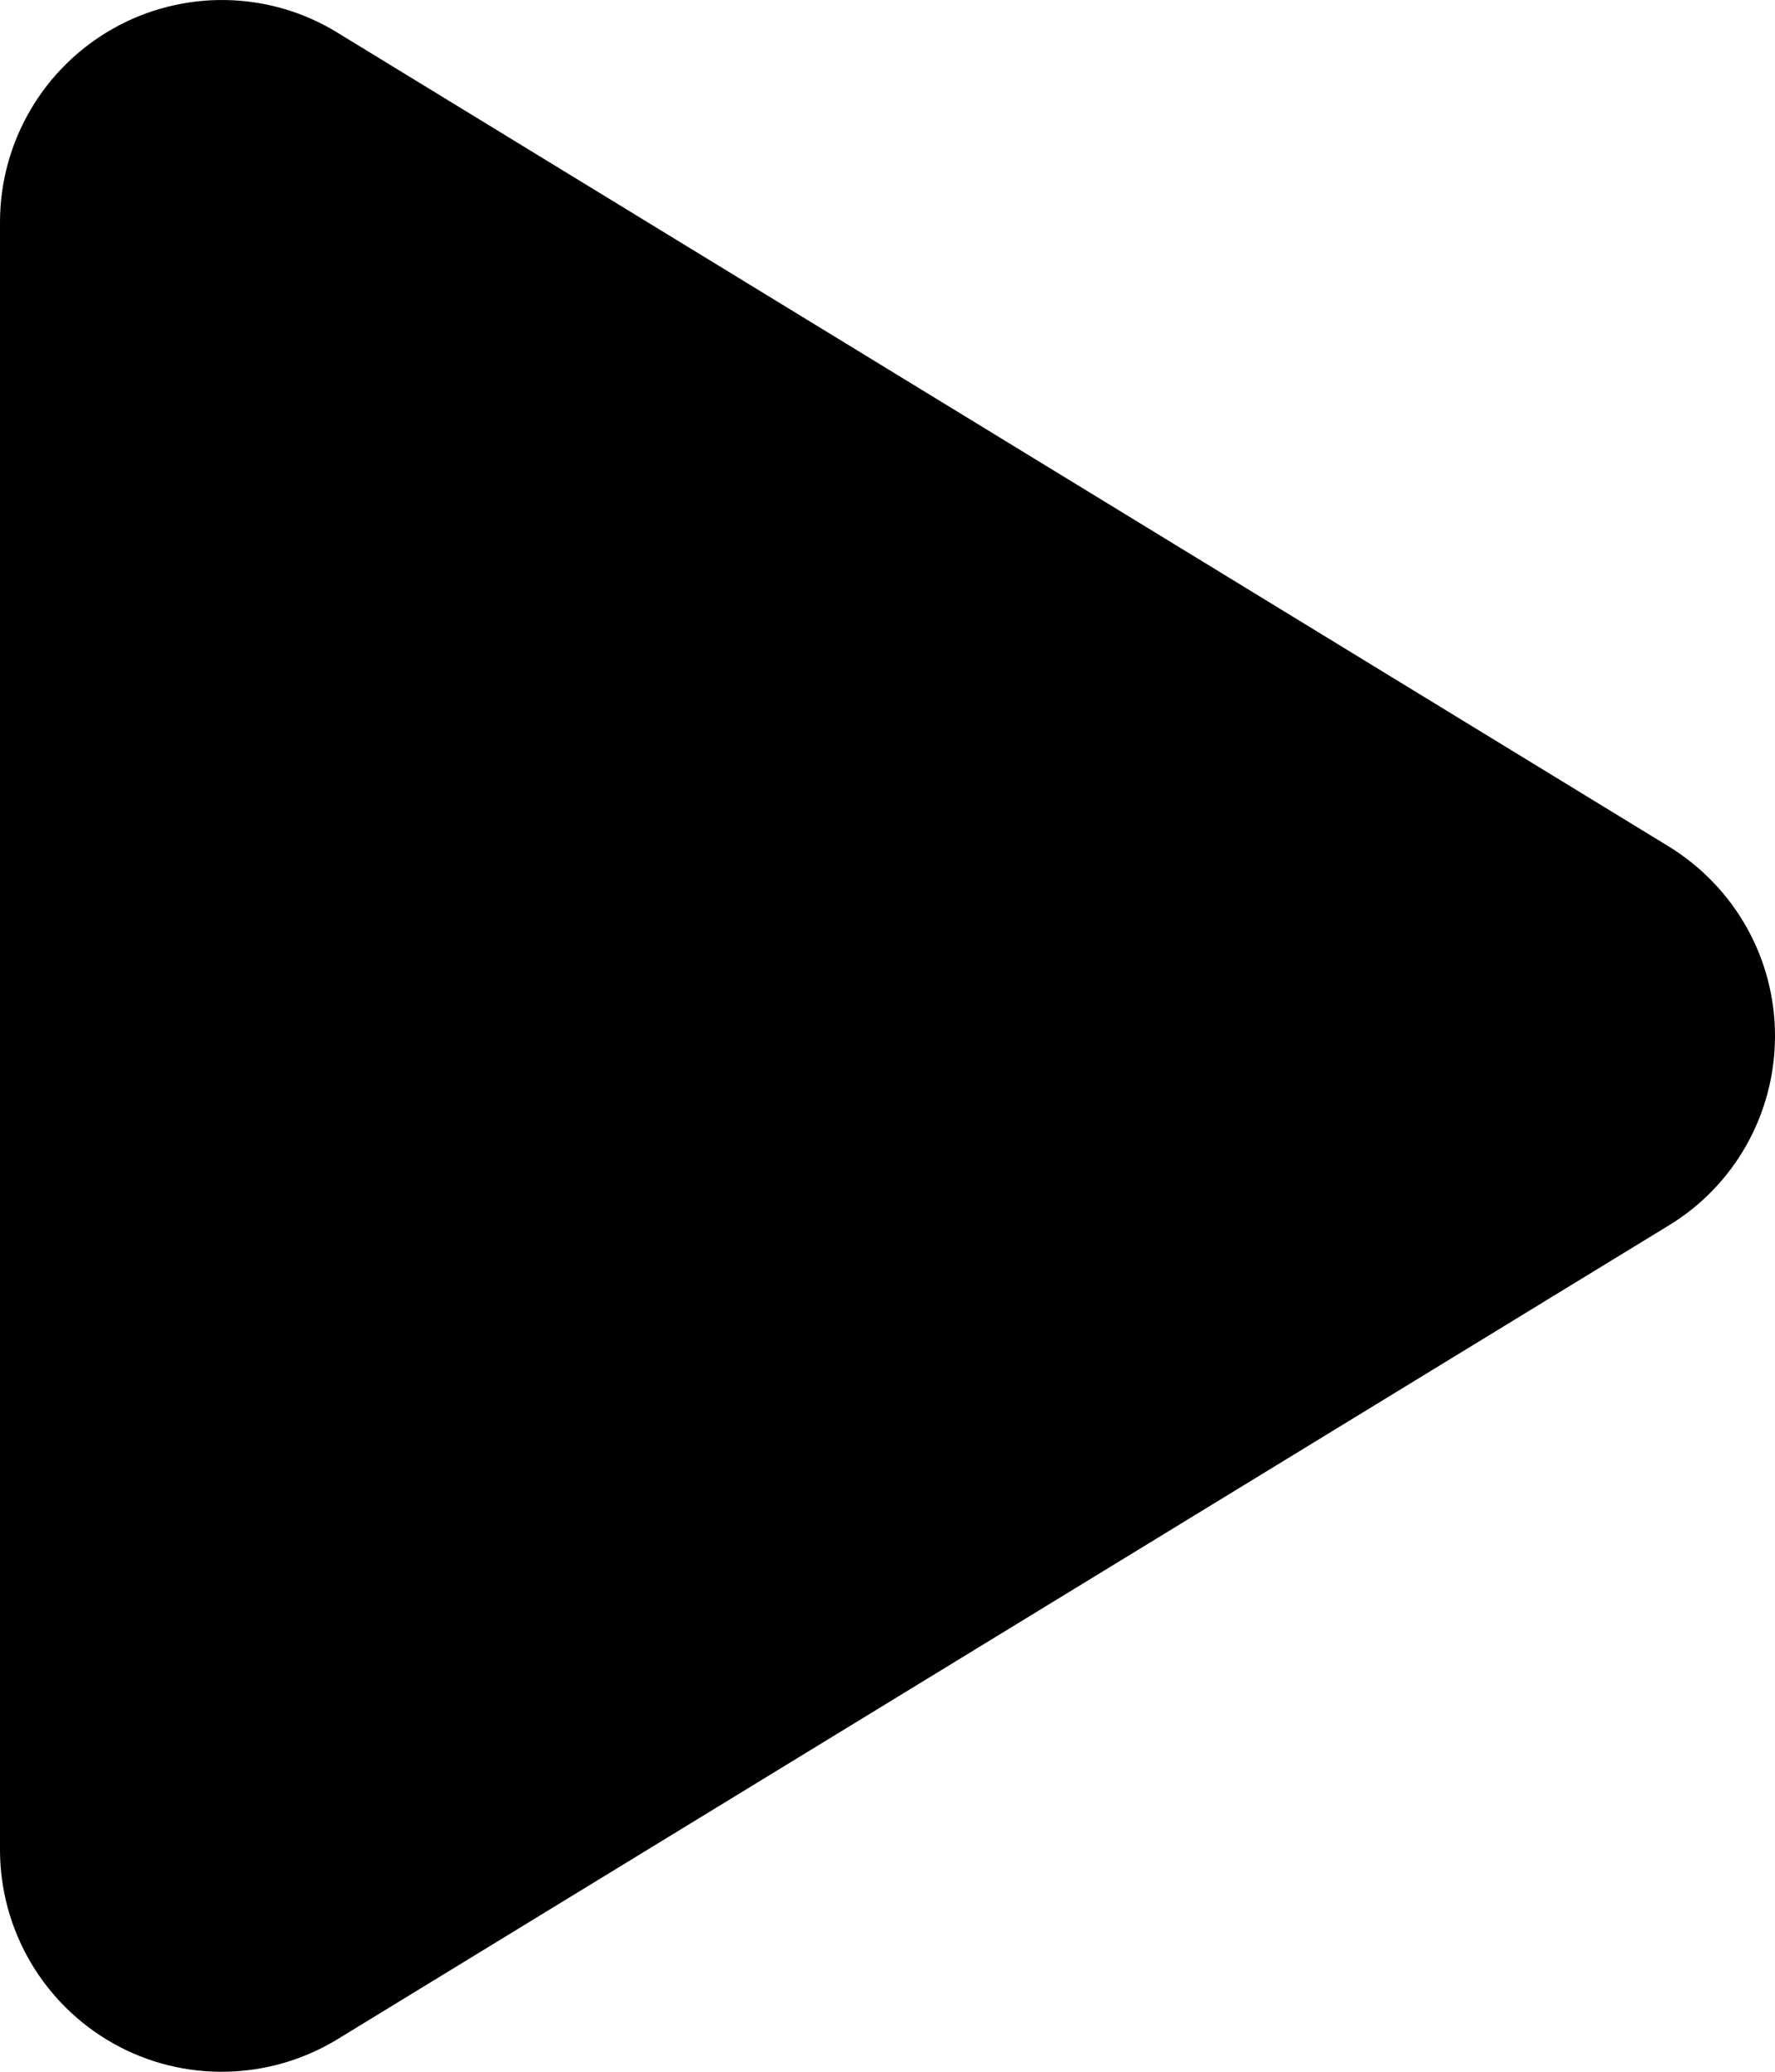 <svg width="24" height="28" viewBox="0 0 24 28" fill="none" xmlns="http://www.w3.org/2000/svg">
<path d="M4.562 0.441C3.638 -0.128 2.475 -0.146 1.531 0.385C0.588 0.916 0 1.916 0 3.003V24.999C0 26.087 0.588 27.086 1.531 27.617C2.475 28.149 3.638 28.124 4.562 27.561L22.562 16.563C23.456 16.02 24 15.051 24 14.001C24 12.951 23.456 11.989 22.562 11.439L4.562 0.441Z" fill="black"/>
</svg>
